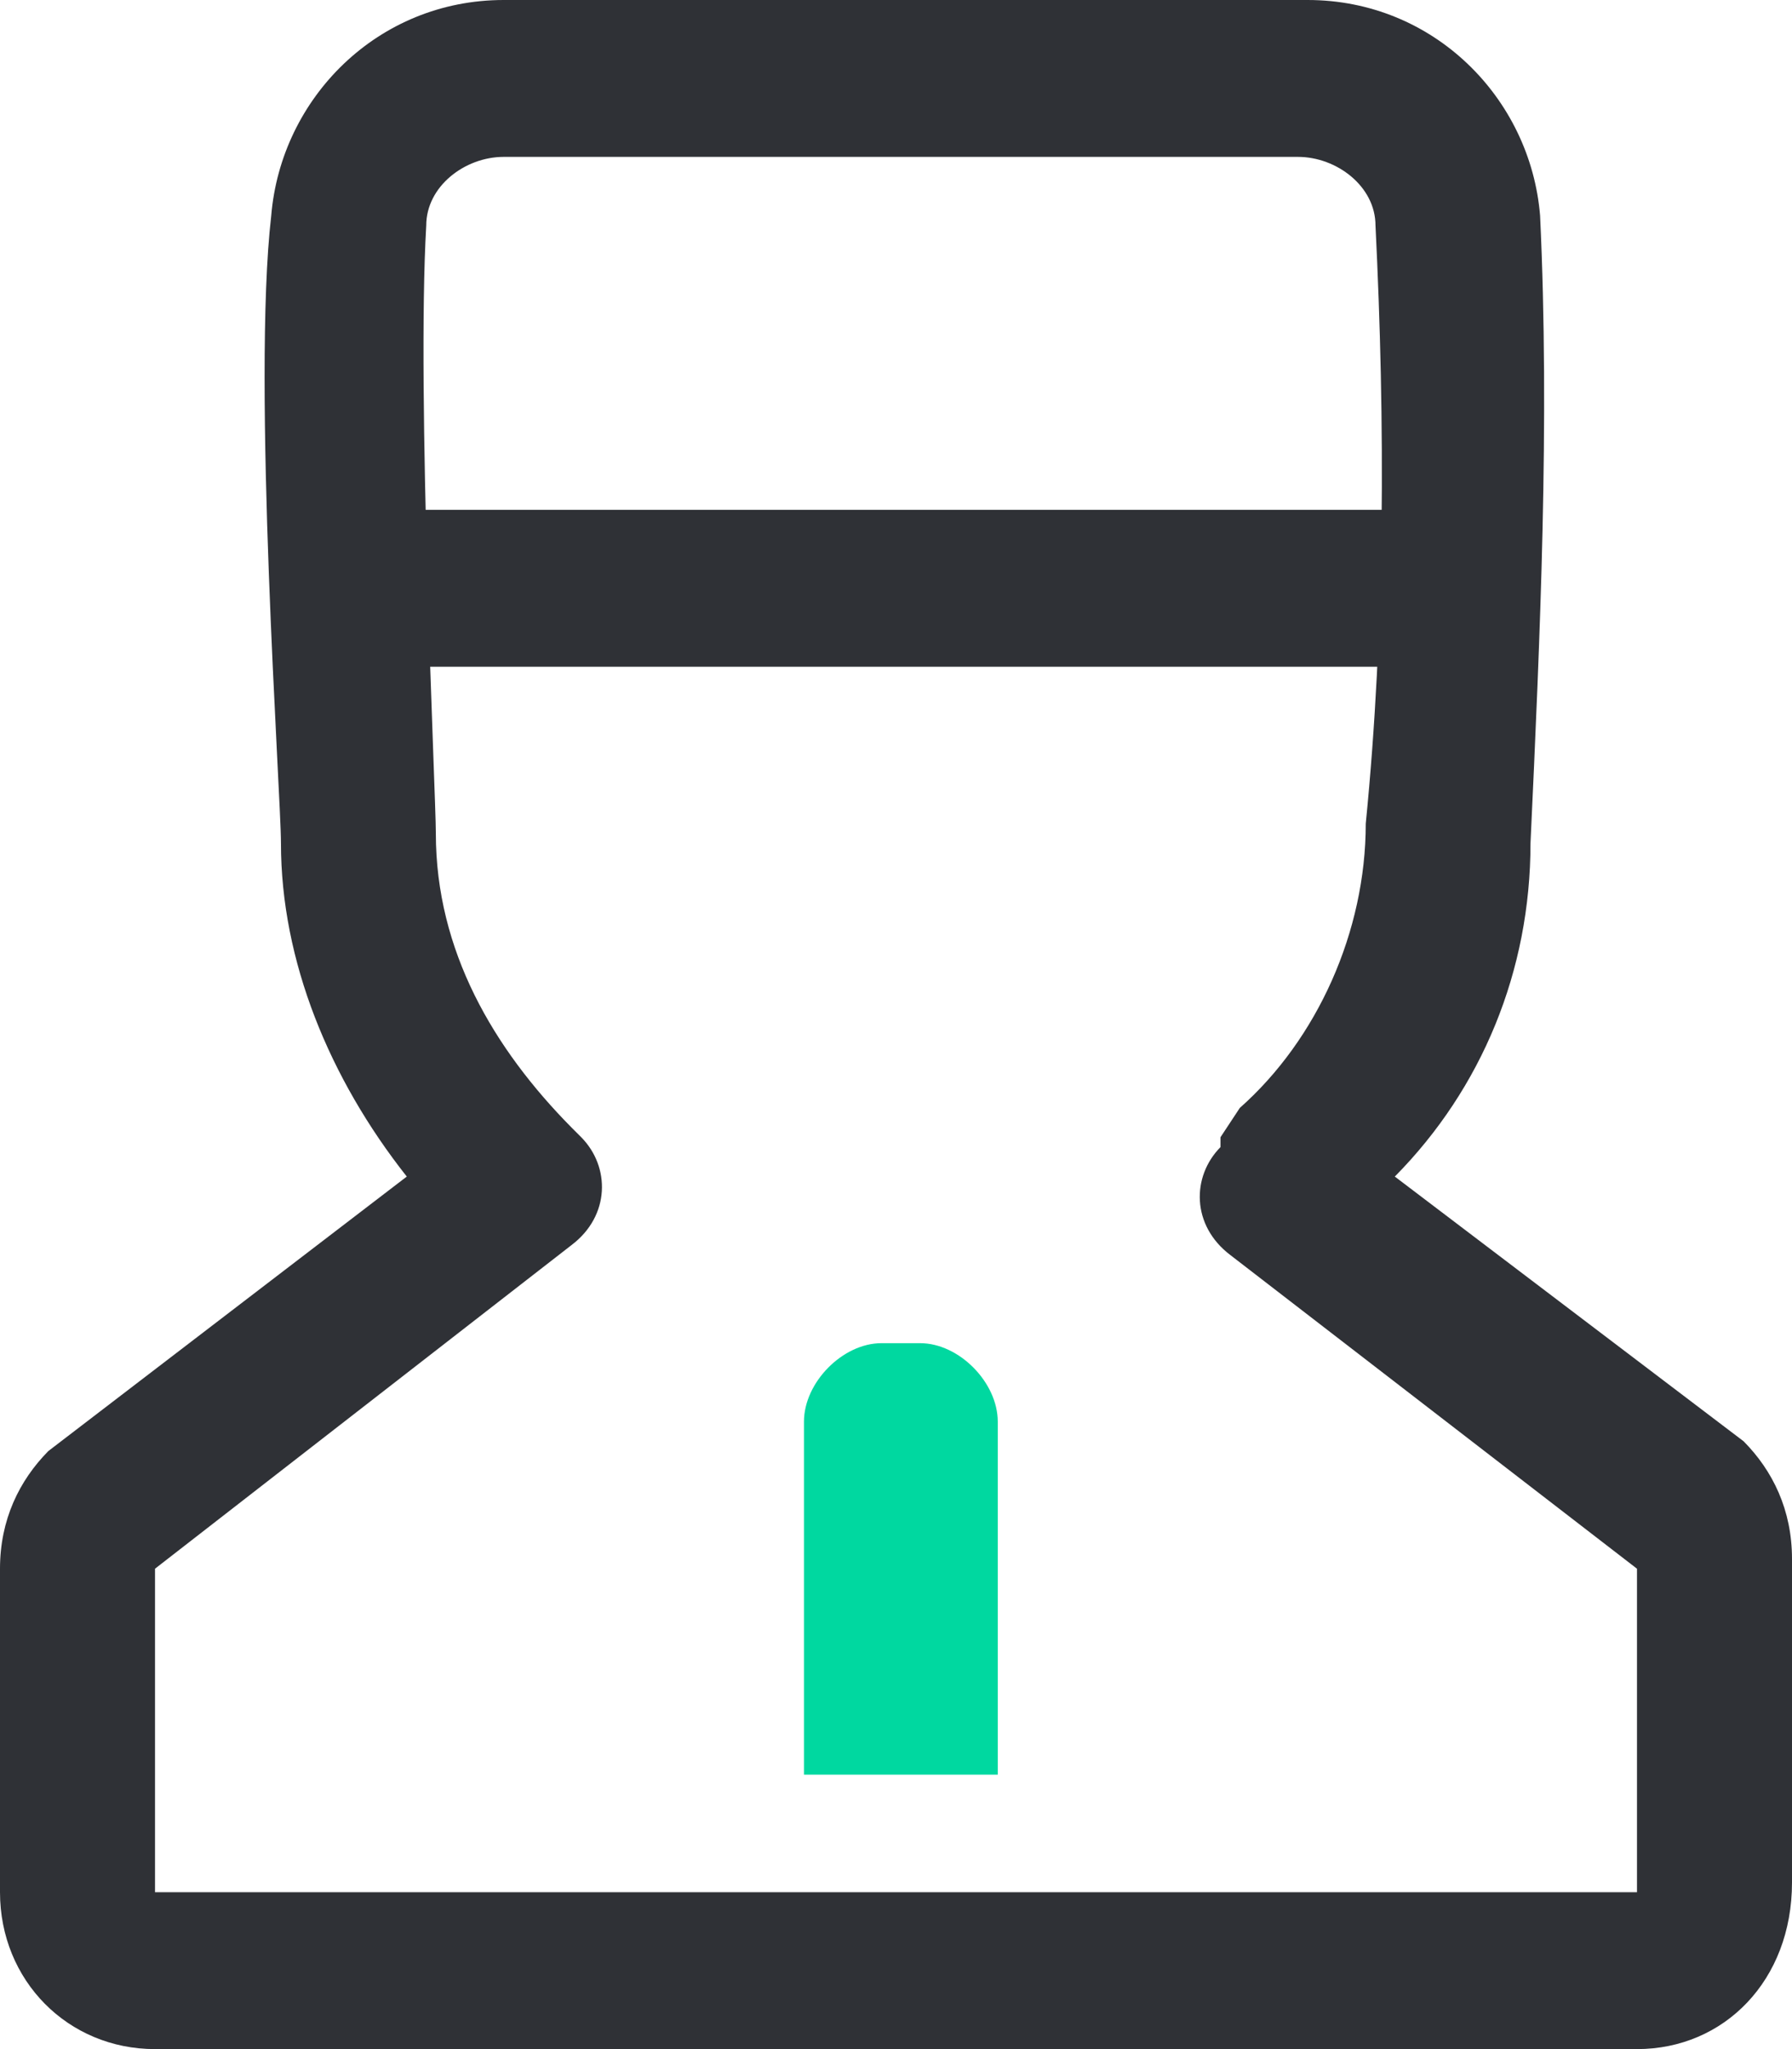 <svg width="14" height="16" viewBox="0 0 14 16" fill="none" xmlns="http://www.w3.org/2000/svg">
<g clip-path="url(#clip0_1_91)">
<path d="M11.124 5.206H2.876C2.573 5.206 2.27 4.976 2.27 4.593C2.27 4.211 2.573 3.981 2.876 3.981H11.124C11.427 3.981 11.73 4.287 11.73 4.593C11.73 4.9 11.427 5.206 11.124 5.206Z" fill="#2F3136"/>
<path d="M7.795 13.857H6.281V11.101C6.281 10.794 6.584 10.488 6.886 10.488H7.189C7.492 10.488 7.795 10.794 7.795 11.101V13.857Z" fill="#00D8A0"/>
<path d="M12.789 16H1.211C0.53 16 0 15.464 0 14.775V12.249C0 11.866 0.151 11.56 0.378 11.33L3.178 9.187C2.573 8.421 2.195 7.502 2.195 6.584C2.195 6.201 1.968 2.986 2.119 1.684C2.195 0.766 2.951 0 3.935 0H10.216C11.2 0 11.957 0.766 12.032 1.684C12.108 3.292 12.032 4.976 11.957 6.584C11.957 7.579 11.578 8.498 10.897 9.187L13.622 11.254C13.849 11.483 14 11.79 14 12.172V14.699C14 15.464 13.47 16 12.789 16ZM3.935 1.225C3.632 1.225 3.33 1.455 3.33 1.761C3.254 3.062 3.405 6.201 3.405 6.507C3.405 7.426 3.859 8.191 4.465 8.804L4.541 8.88C4.768 9.11 4.768 9.493 4.465 9.722L1.211 12.249V14.775H12.789V12.249L9.611 9.799C9.308 9.569 9.308 9.187 9.535 8.957C9.535 8.957 9.535 8.957 9.535 8.88L9.686 8.651C10.292 8.115 10.67 7.273 10.67 6.431C10.822 4.9 10.822 3.292 10.746 1.761C10.746 1.455 10.443 1.225 10.14 1.225H3.935Z" fill="#2F3136"/>
</g>
<defs>
<clipPath id="clip0_1_91">
<rect width="14" height="16" fill="white"/>
</clipPath>
</defs>
</svg>
